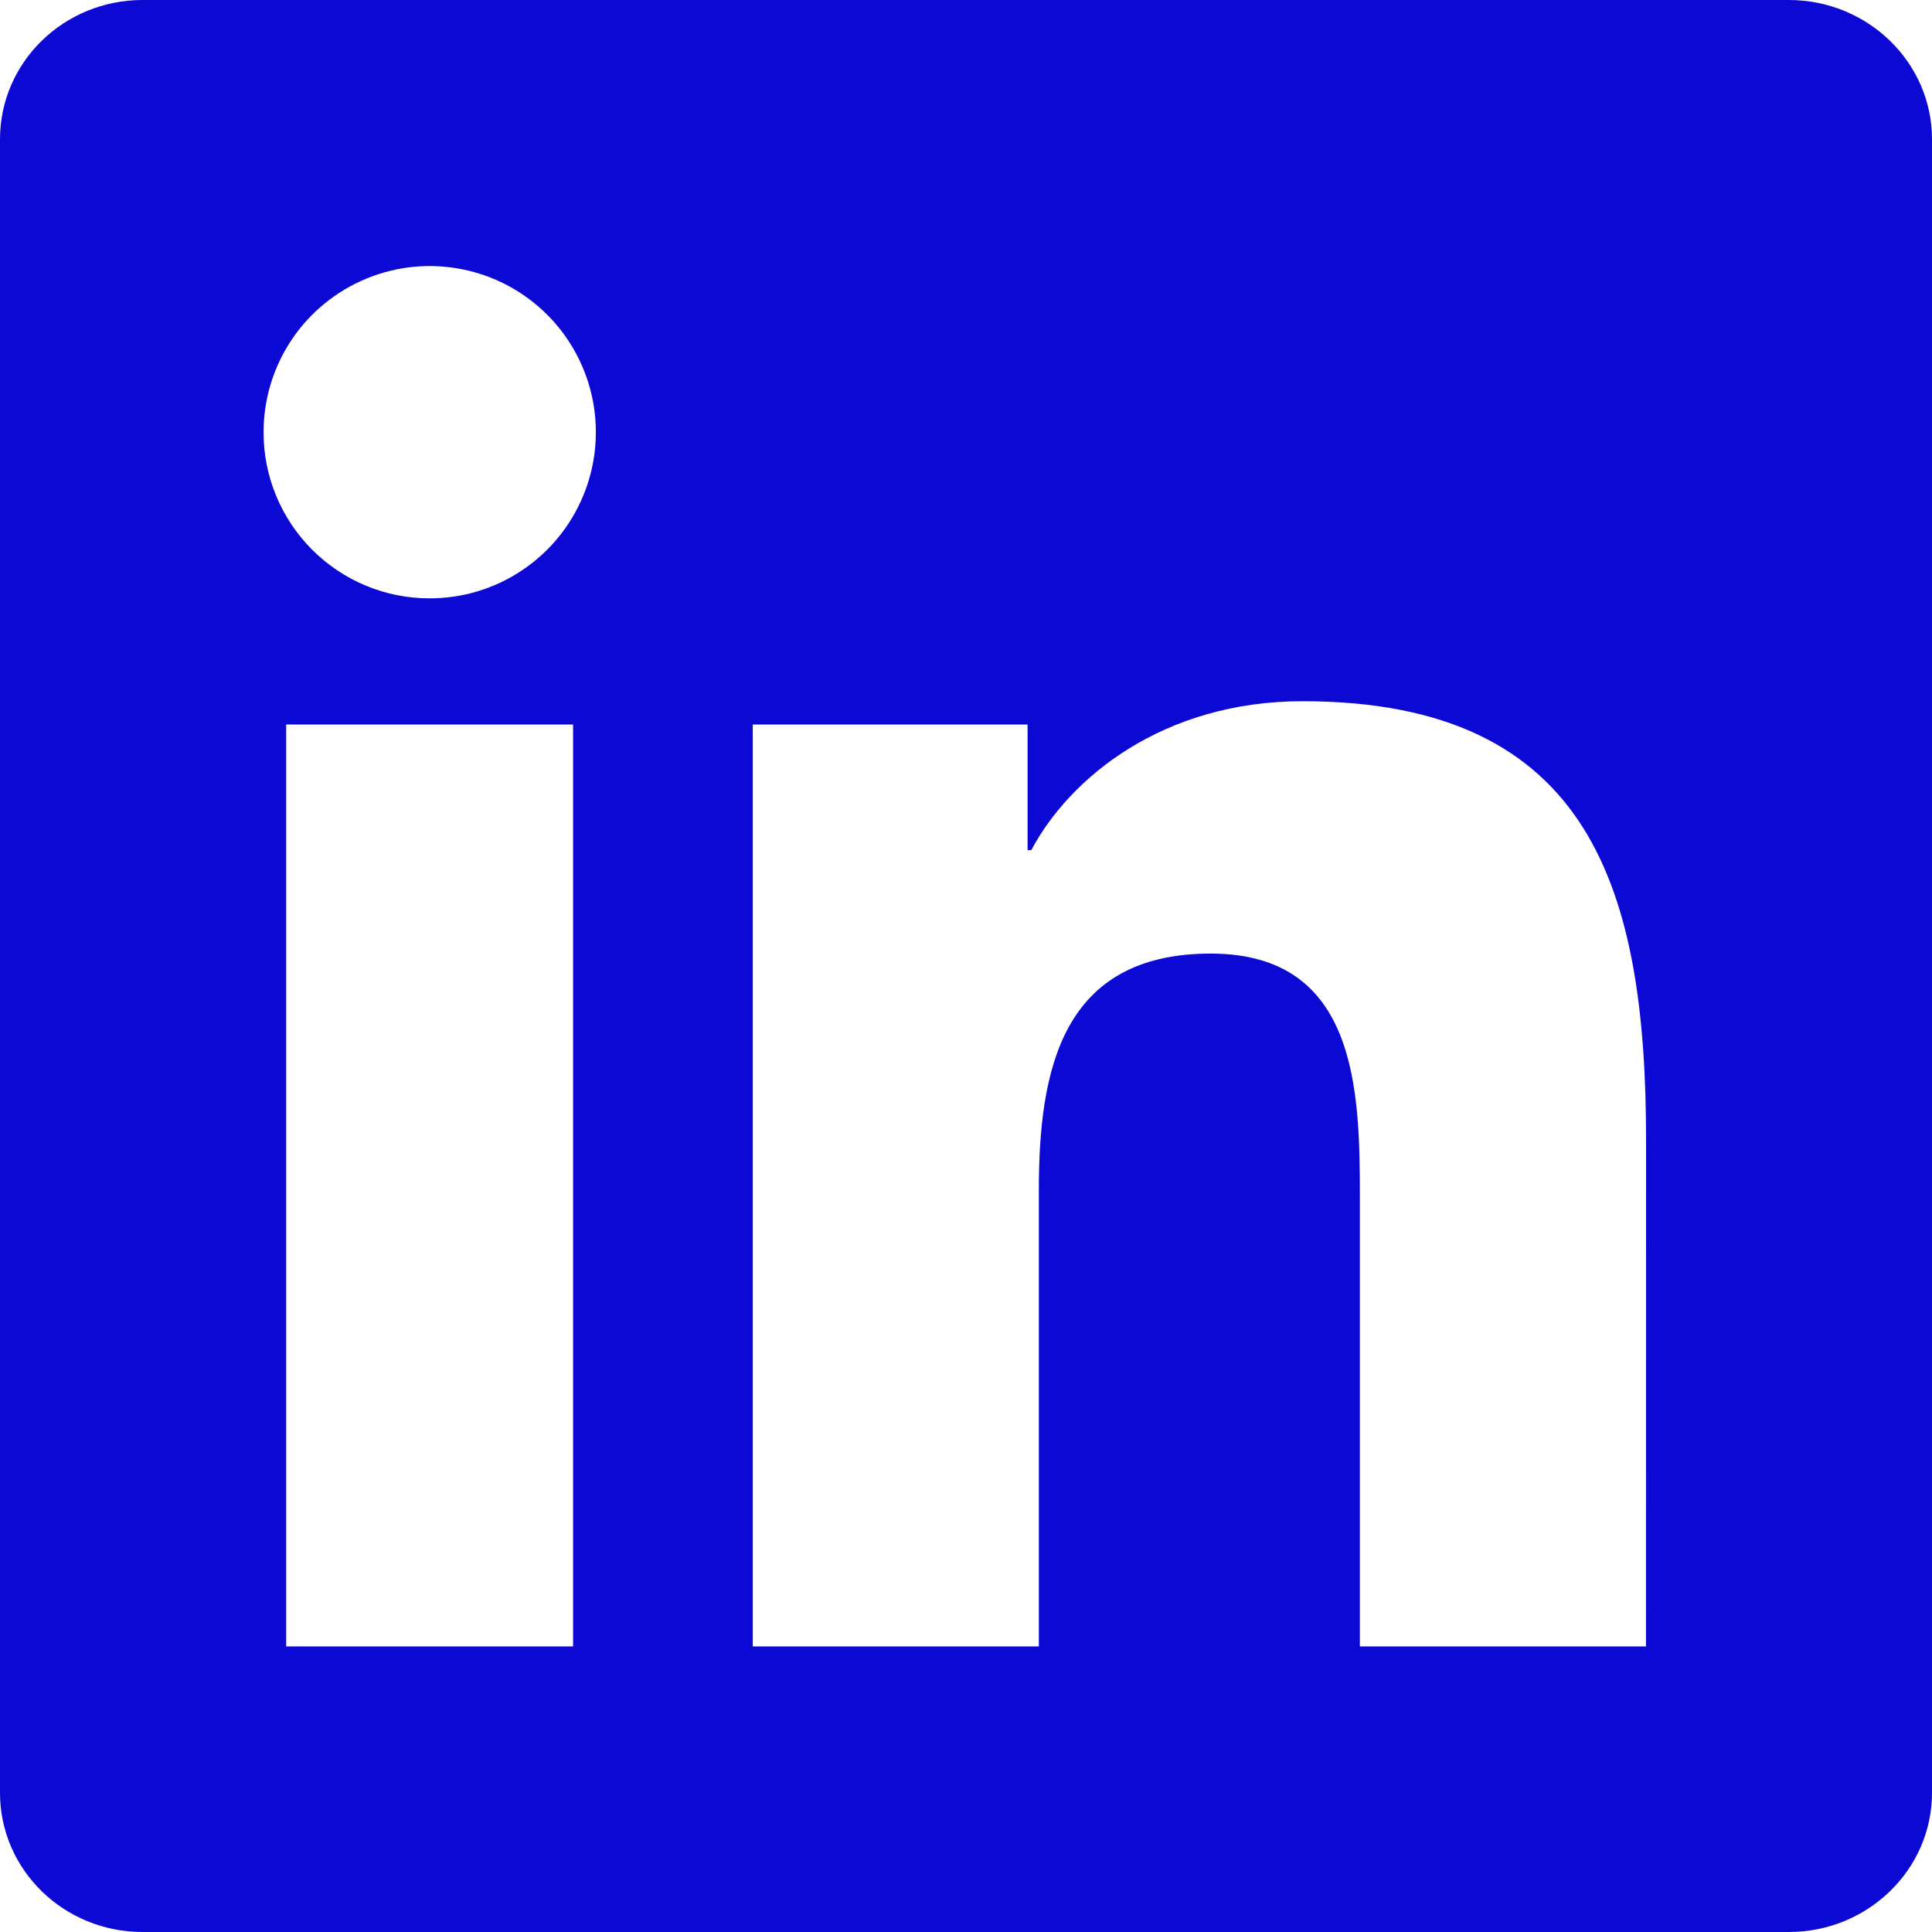 <svg width="40" height="40" viewBox="0 0 40 40" fill="none" xmlns="http://www.w3.org/2000/svg">
<path d="M34.078 34.087H28.155V24.805C28.155 22.592 28.11 19.743 25.068 19.743C21.98 19.743 21.508 22.152 21.508 24.642V34.087H15.585V15H21.275V17.602H21.352C22.147 16.102 24.08 14.518 26.968 14.518C32.97 14.518 34.08 18.468 34.08 23.61L34.078 34.087ZM8.895 12.388C8.443 12.389 7.996 12.3 7.578 12.127C7.161 11.954 6.781 11.7 6.462 11.381C6.143 11.061 5.89 10.681 5.717 10.264C5.544 9.846 5.456 9.399 5.457 8.947C5.457 8.266 5.659 7.601 6.037 7.036C6.416 6.47 6.953 6.03 7.582 5.77C8.21 5.509 8.902 5.442 9.569 5.575C10.237 5.708 10.849 6.036 11.33 6.517C11.811 6.998 12.139 7.612 12.271 8.279C12.403 8.946 12.335 9.638 12.074 10.266C11.813 10.895 11.372 11.432 10.806 11.809C10.241 12.187 9.575 12.389 8.895 12.388ZM11.865 34.087H5.925V15H11.865V34.087ZM37.042 0H2.952C1.32 0 0 1.29 0 2.882V37.118C0 38.712 1.32 40 2.952 40H37.037C38.667 40 40 38.712 40 37.118V2.882C40 1.29 38.667 0 37.037 0H37.042Z" fill="#0D09D5"/>
</svg>
